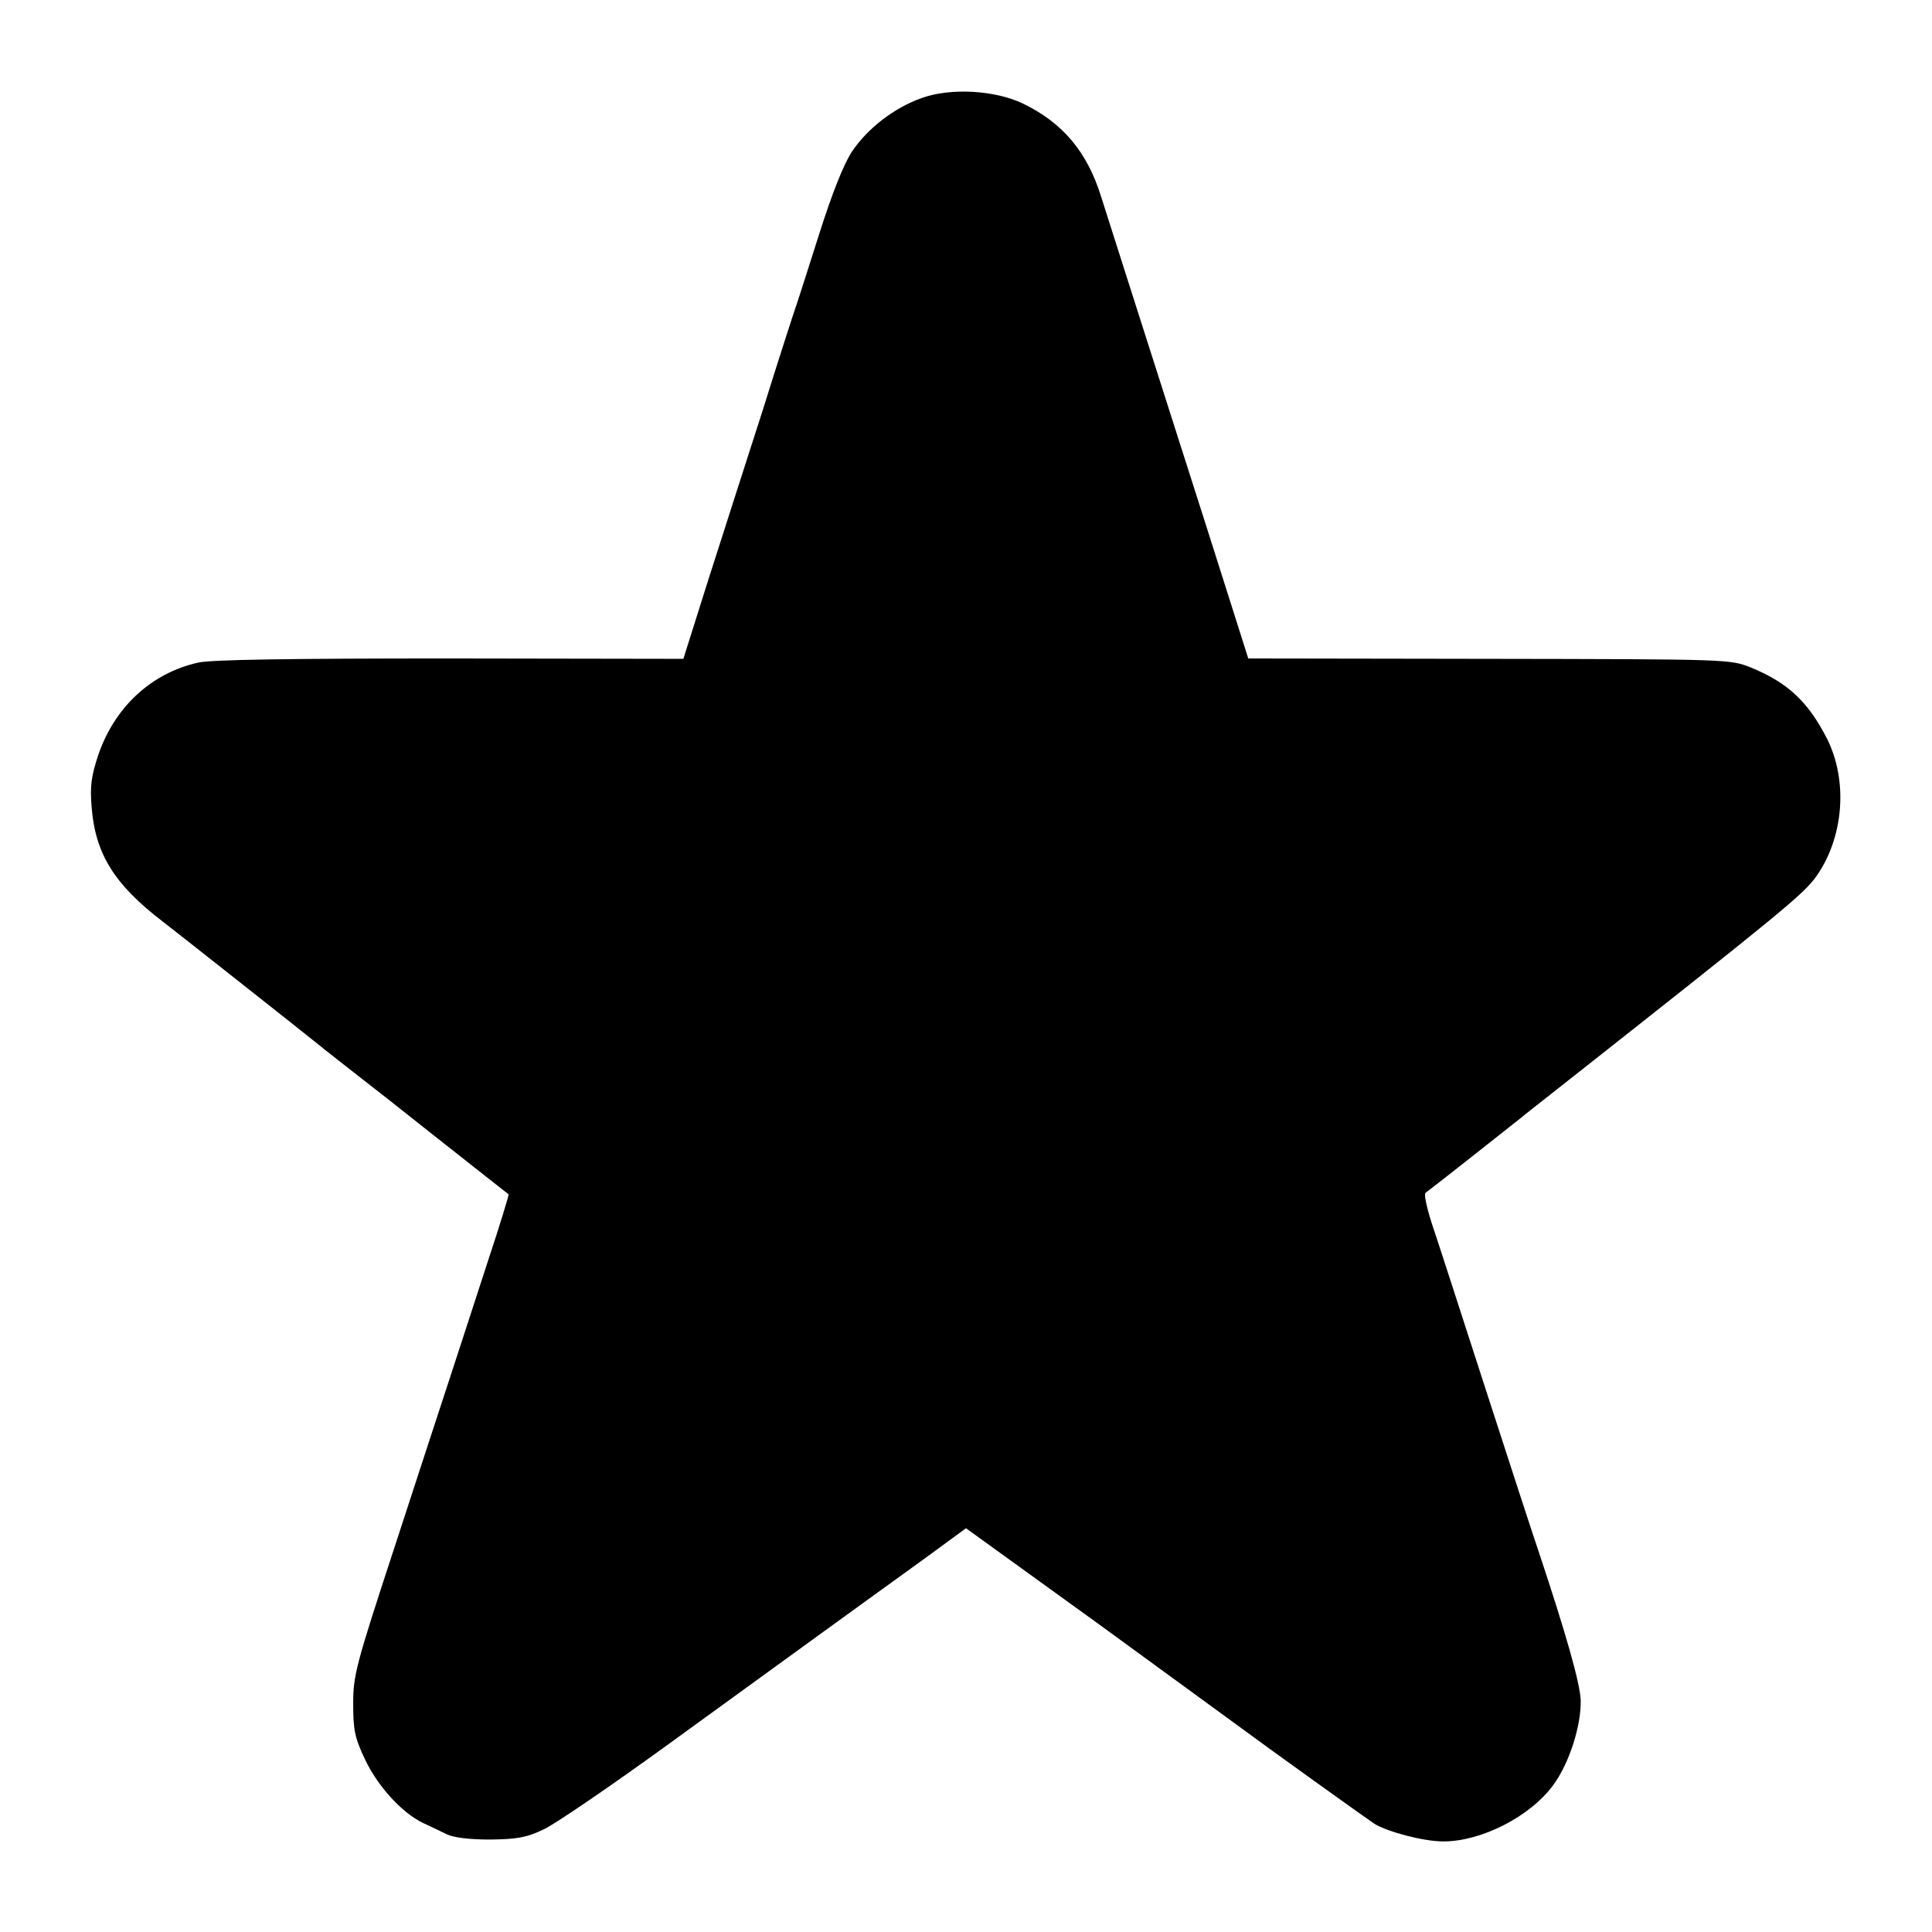 <?xml version="1.0" standalone="no"?>
<!DOCTYPE svg PUBLIC "-//W3C//DTD SVG 20010904//EN"
 "http://www.w3.org/TR/2001/REC-SVG-20010904/DTD/svg10.dtd">
<svg version="1.0" xmlns="http://www.w3.org/2000/svg"
 width="512pt" height="512pt" viewBox="0 0 512 512"
 preserveAspectRatio="xMidYMid meet">
<g transform="translate(0,512) scale(0.1,-0.1)"
fill="#000000" stroke="none">
<path d="M2442 4860 c-73 -26 -144 -81 -185 -143 -22 -34 -52 -110 -86 -217
-29 -91 -56 -176 -61 -190 -5 -14 -45 -137 -88 -275 -44 -137 -110 -342 -146
-455 l-65 -206 -618 1 c-422 0 -634 -3 -668 -11 -125 -28 -222 -119 -265 -246
-18 -55 -22 -81 -17 -139 10 -122 60 -203 188 -301 30 -23 381 -300 419 -331
8 -7 47 -37 85 -67 39 -30 147 -115 240 -189 94 -74 171 -135 173 -136 1 -1
-22 -78 -53 -171 -30 -93 -75 -230 -99 -304 -24 -74 -93 -283 -152 -465 -101
-308 -108 -335 -108 -410 0 -69 4 -90 31 -147 34 -72 98 -142 154 -169 19 -9
47 -22 63 -30 18 -9 61 -14 115 -14 71 1 96 5 142 27 30 14 181 117 335 229
153 111 342 248 419 304 77 56 191 138 253 183 l112 82 353 -255 c193 -141
363 -265 377 -275 63 -47 328 -237 352 -253 36 -22 131 -47 183 -47 101 0 230
66 291 149 43 58 75 160 73 226 -2 45 -38 173 -112 395 -14 41 -78 237 -142
435 -64 198 -127 393 -141 434 -13 41 -21 77 -16 80 9 6 226 177 252 198 8 7
54 43 101 80 596 470 647 512 682 560 73 103 85 253 29 365 -50 98 -104 149
-202 189 -55 22 -58 22 -694 23 l-638 1 -38 120 c-21 66 -54 170 -73 230 -196
614 -262 820 -279 874 -37 119 -102 196 -208 247 -74 35 -191 42 -268 14z"/>
</g>
</svg>
